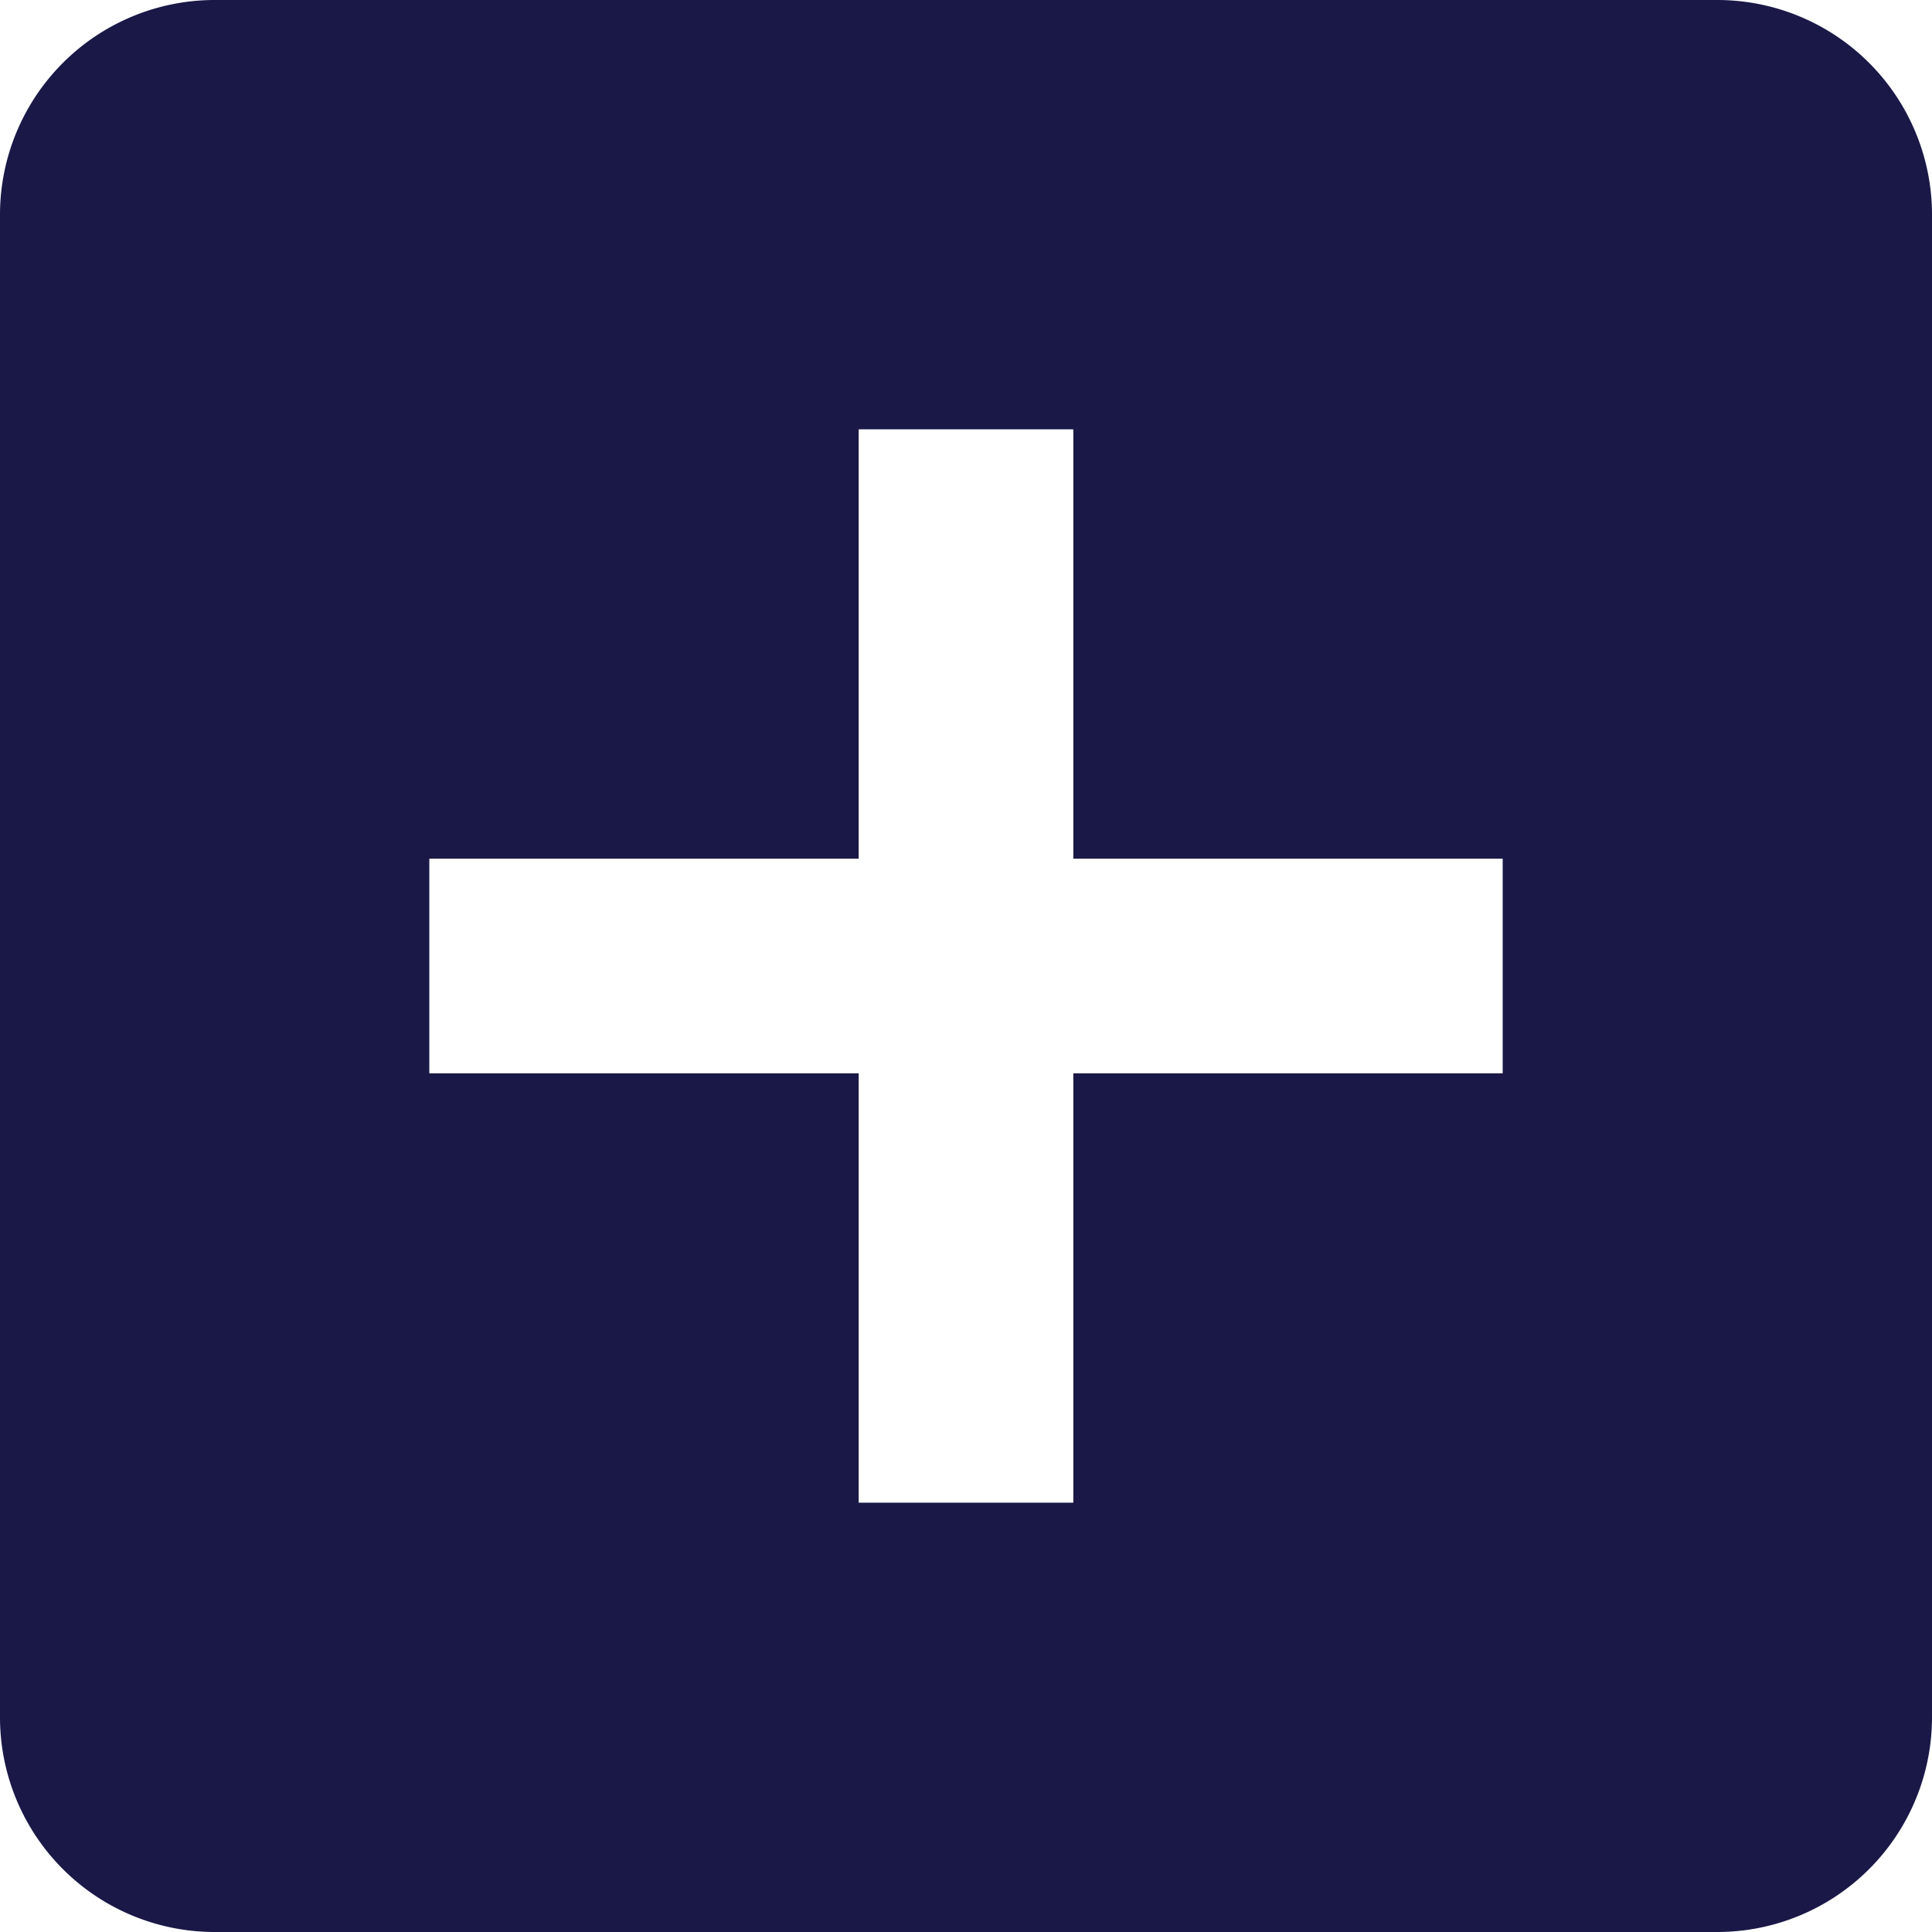 <svg xmlns="http://www.w3.org/2000/svg" width="42" height="42">
						<path d="M4.667 42h32.666A4.668 4.668 0 0 0 42 37.333V4.667A4.668 4.668 0 0 0 37.333 0H4.667A4.668 4.668 0 0 0 0 4.667v32.666A4.668 4.668 0 0 0 4.667 42zm4.666-23.333h9.334V9.333h4.666v9.334h9.334v4.666h-9.334v9.334h-4.666v-9.334H9.333v-4.666z" fill="#191847"/></svg>